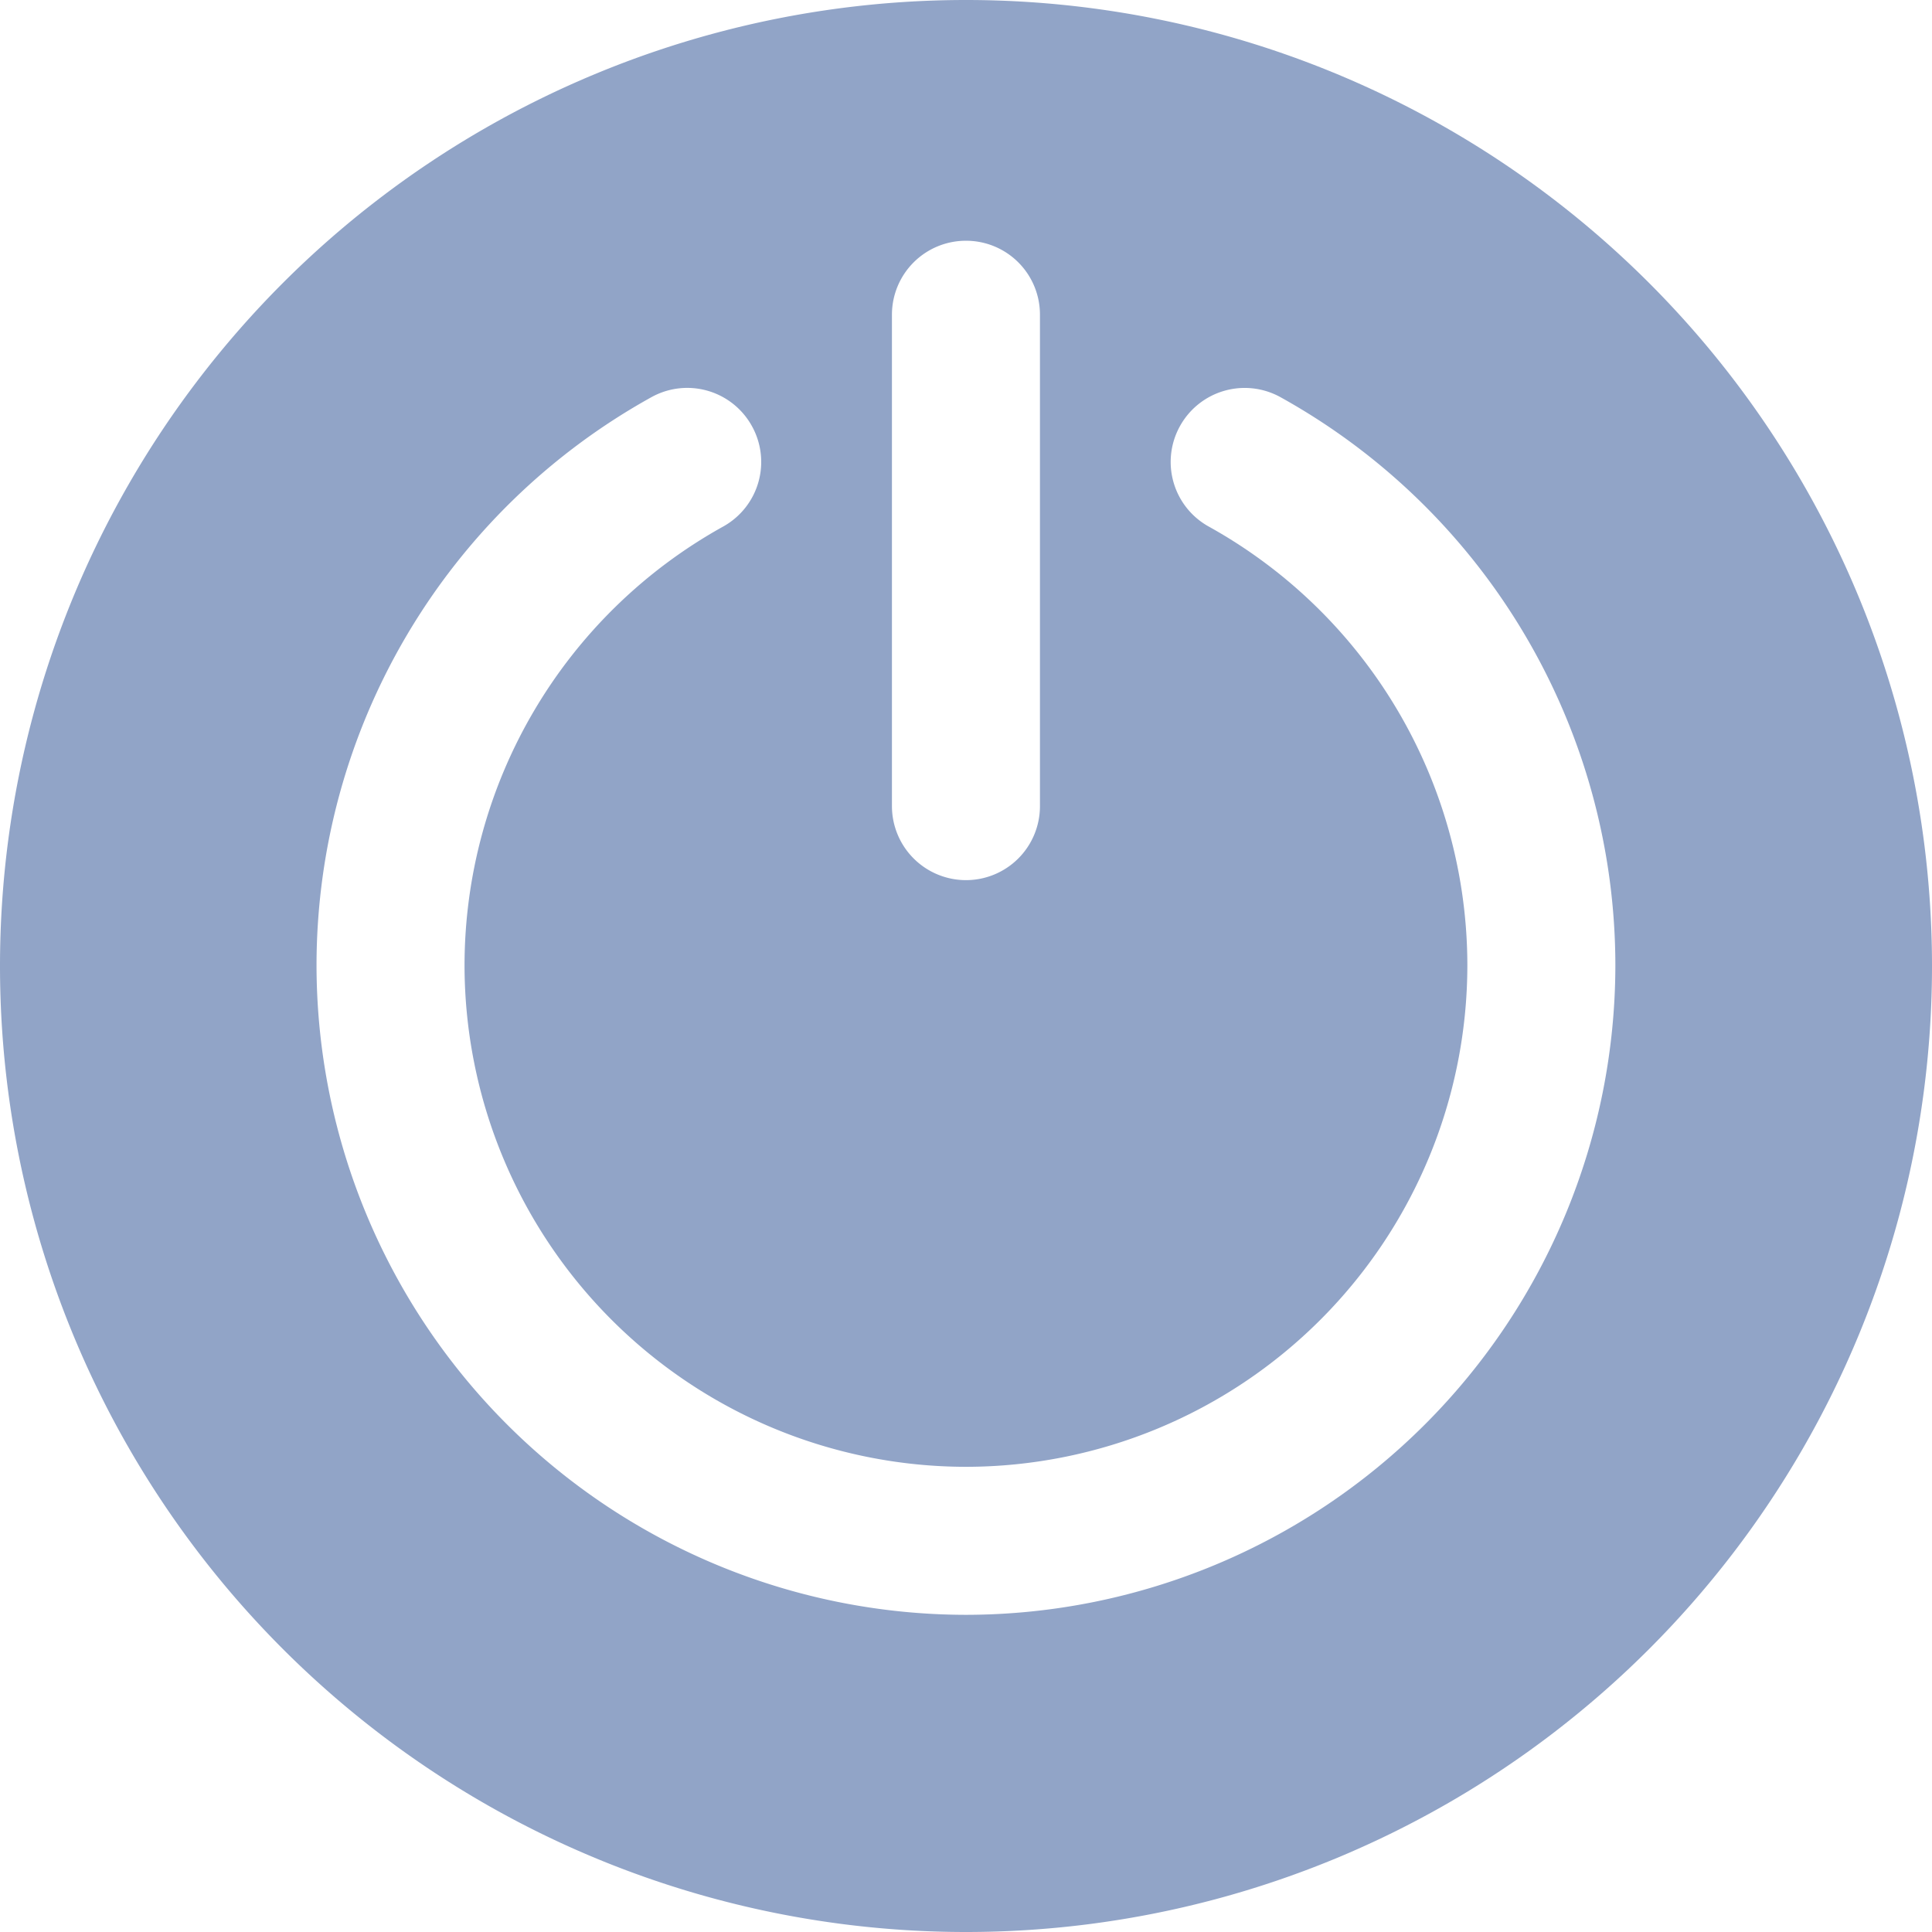 <svg xmlns="http://www.w3.org/2000/svg" width="18" height="18" viewBox="0 0 18 18"><path d="M-21.039,713.79a9,9,0,0,0-9,9,9,9,0,0,0,9,9,9,9,0,0,0,9-9A9,9,0,0,0-21.039,713.79Zm-.69,2.932a.689.689,0,0,1,.69-.689.688.688,0,0,1,.689.689V721.3a.689.689,0,0,1-.689.69.69.69,0,0,1-.69-.69Zm.69,12.113a6.058,6.058,0,0,1-6.051-6.05,6.056,6.056,0,0,1,3.119-5.294.688.688,0,0,1,.937.268.688.688,0,0,1-.268.937,4.679,4.679,0,0,0-2.409,4.089,4.677,4.677,0,0,0,4.672,4.671,4.676,4.676,0,0,0,4.671-4.671,4.679,4.679,0,0,0-2.409-4.089.688.688,0,0,1-.268-.937.689.689,0,0,1,.937-.268,6.057,6.057,0,0,1,3.119,5.294A6.057,6.057,0,0,1-21.039,728.835Z" transform="translate(30.039 -713.79)" fill="#91a4c7"/></svg>